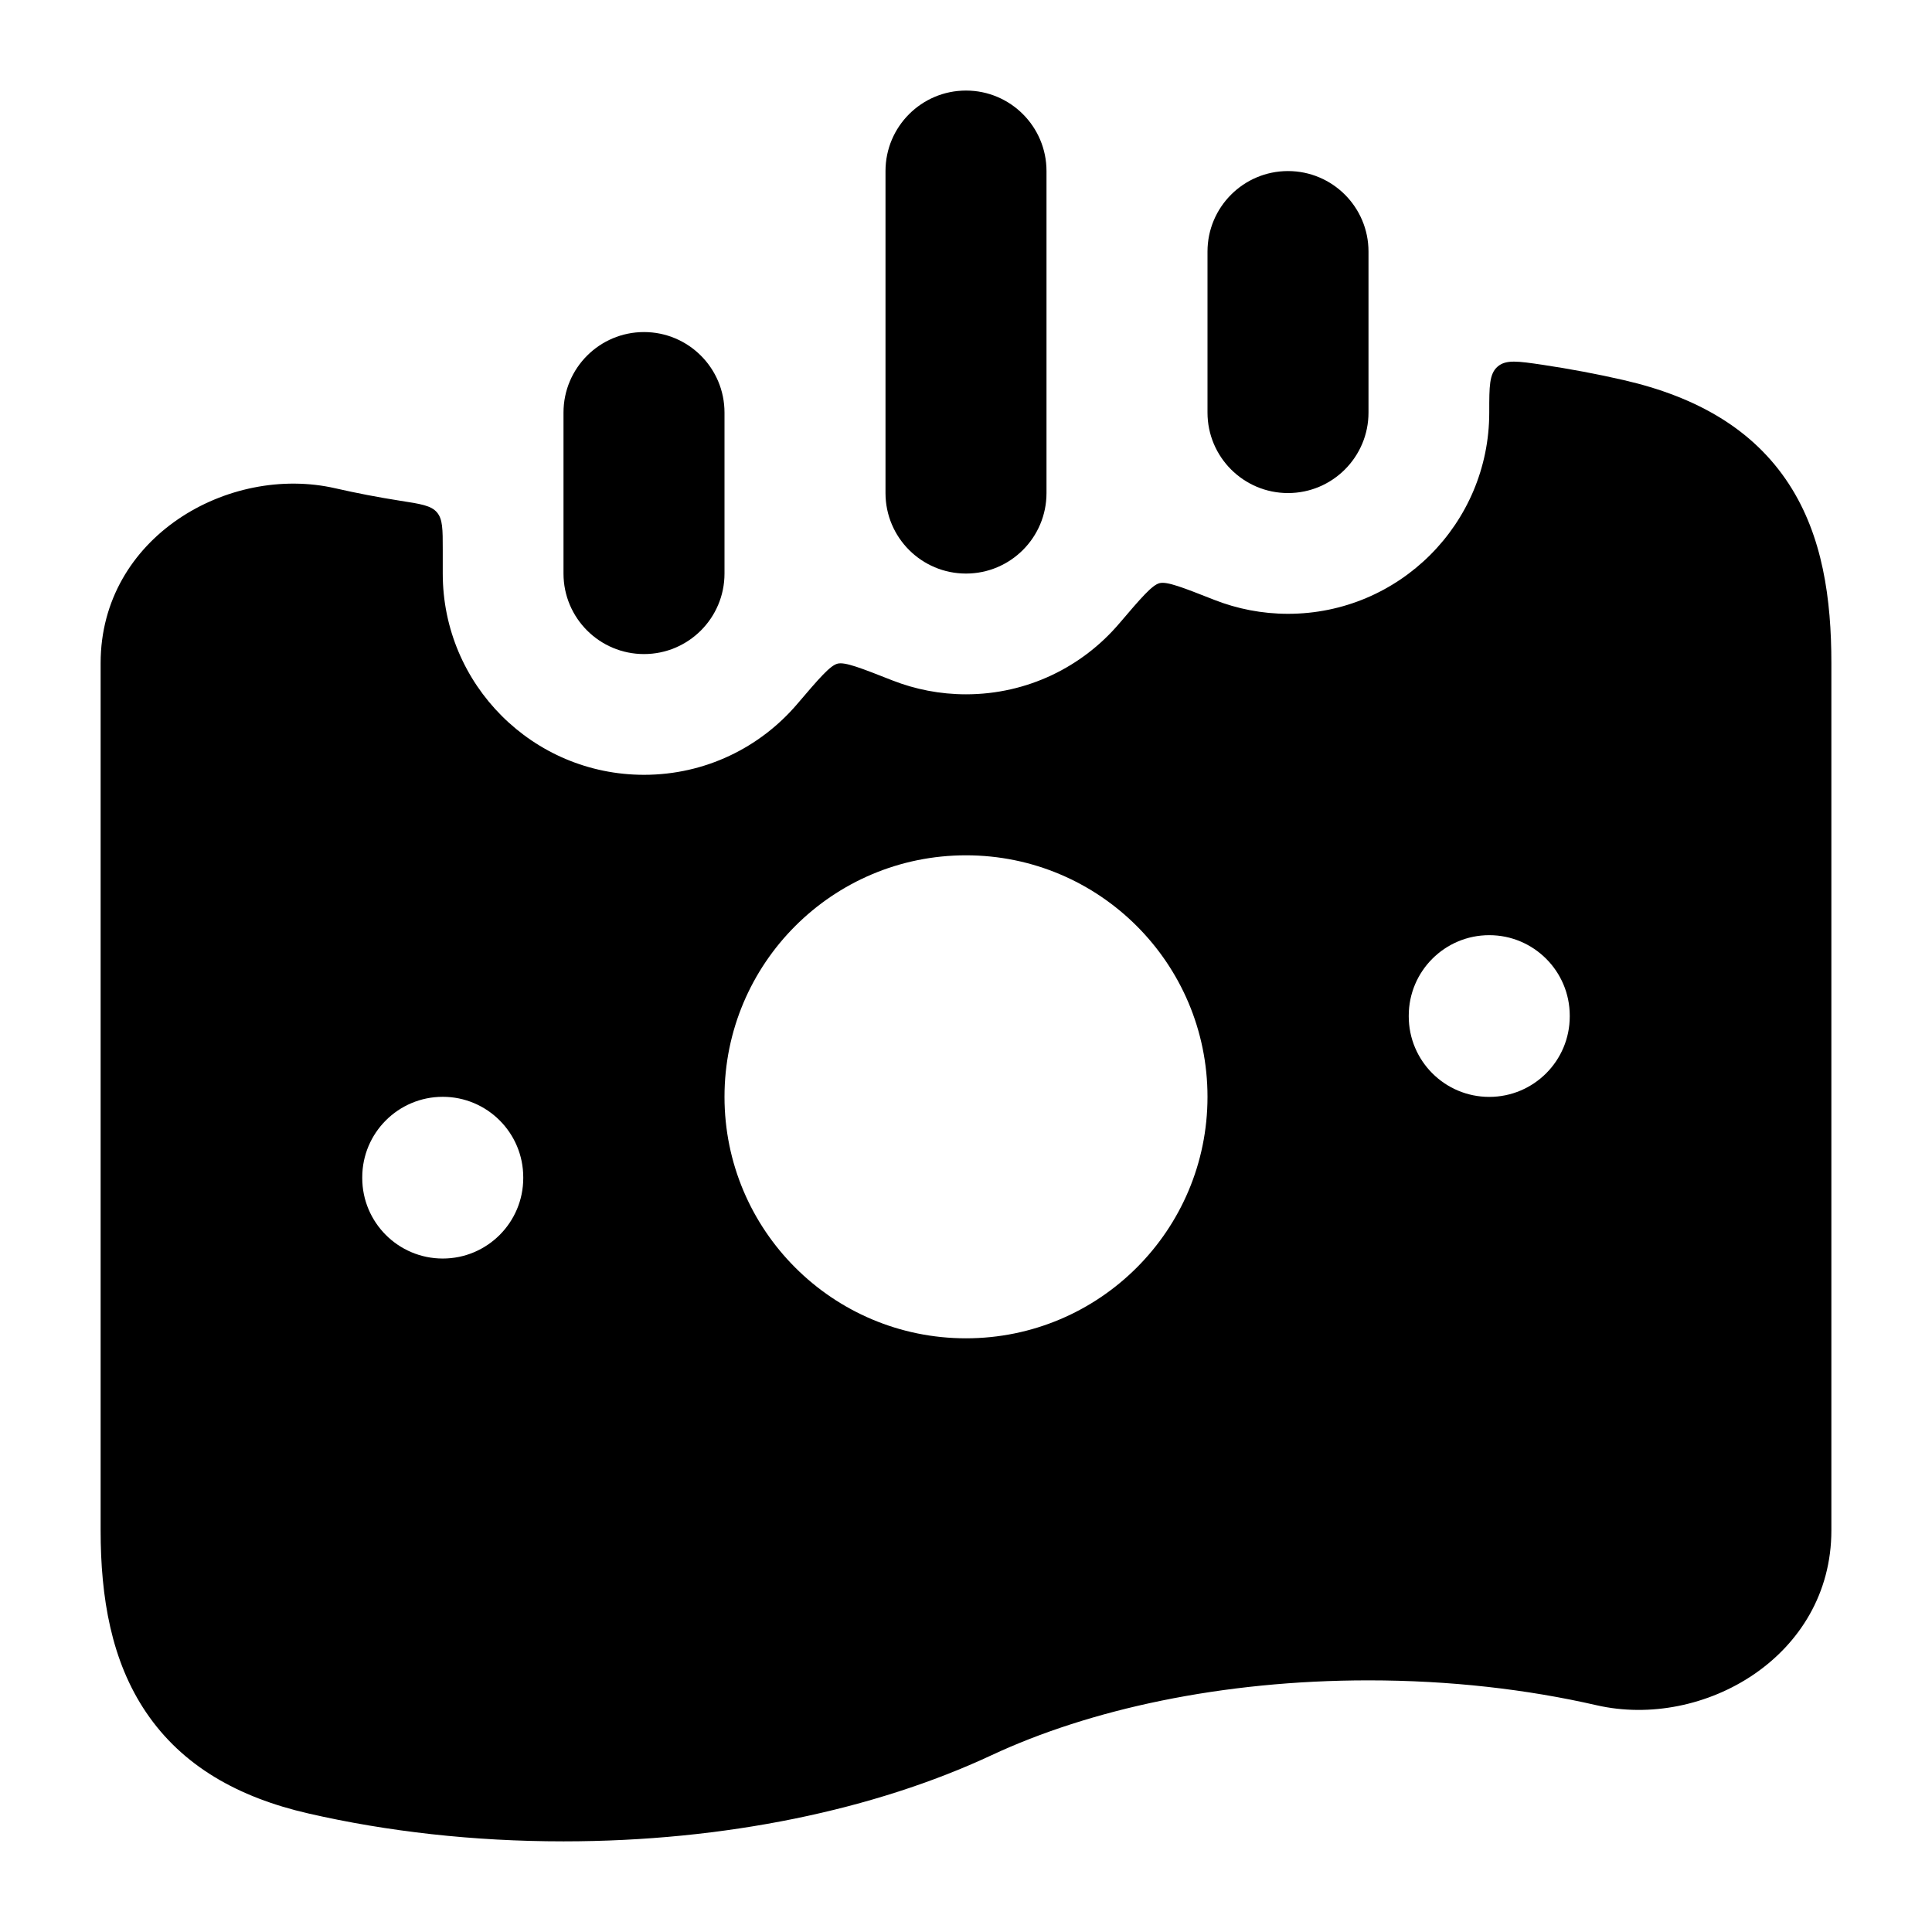 <svg width="24" height="24" viewBox="0 0 24 24" xmlns="http://www.w3.org/2000/svg">
    <path fill-rule="evenodd" clip-rule="evenodd" d="M12 1.125C12.552 1.125 13 1.573 13 2.125V6.125C13 6.677 12.552 7.125 12 7.125C11.448 7.125 11 6.677 11 6.125V2.125C11 1.573 11.448 1.125 12 1.125ZM16 2.125C16.552 2.125 17 2.573 17 3.125V5.125C17 5.677 16.552 6.125 16 6.125C15.448 6.125 15 5.677 15 5.125V3.125C15 2.573 15.448 2.125 16 2.125ZM8 4.125C8.552 4.125 9 4.573 9 5.125V7.125C9 7.677 8.552 8.125 8 8.125C7.448 8.125 7 7.677 7 7.125L7 5.125C7 4.573 7.448 4.125 8 4.125Z"/>
    <path fill-rule="evenodd" clip-rule="evenodd" d="M4.969 6.22C4.694 6.177 4.426 6.125 4.167 6.066C2.841 5.762 1.25 6.671 1.25 8.238V19.011C1.25 19.846 1.382 20.633 1.816 21.273C2.265 21.936 2.957 22.328 3.833 22.528C4.809 22.752 5.88 22.874 7 22.874C9.008 22.874 10.87 22.48 12.317 21.804C13.535 21.235 15.174 20.874 17 20.874C18.012 20.874 18.97 20.985 19.833 21.183C21.159 21.487 22.75 20.578 22.75 19.011V8.238C22.75 7.442 22.643 6.659 22.222 6.012C21.782 5.337 21.084 4.931 20.167 4.721C19.841 4.646 19.504 4.583 19.159 4.531C18.858 4.487 18.708 4.464 18.604 4.554C18.5 4.644 18.5 4.8 18.5 5.113V5.125C18.5 6.505 17.381 7.625 16 7.625C15.677 7.625 15.368 7.563 15.085 7.452C14.694 7.298 14.498 7.221 14.405 7.244C14.312 7.267 14.175 7.427 13.902 7.747L13.902 7.747C13.444 8.284 12.762 8.625 12 8.625C11.677 8.625 11.368 8.563 11.085 8.452C10.694 8.298 10.498 8.221 10.405 8.244C10.312 8.267 10.175 8.427 9.902 8.747C9.444 9.284 8.762 9.625 8 9.625C6.619 9.625 5.5 8.505 5.5 7.125V6.827C5.5 6.575 5.5 6.449 5.428 6.365C5.356 6.28 5.227 6.26 4.969 6.22ZM12 16.625C13.657 16.625 15 15.282 15 13.625C15 11.968 13.657 10.625 12 10.625C10.343 10.625 9 11.968 9 13.625C9 15.282 10.343 16.625 12 16.625ZM5.5 13.625C6.052 13.625 6.5 14.073 6.5 14.625V14.634C6.5 15.186 6.052 15.634 5.5 15.634C4.948 15.634 4.5 15.186 4.5 14.634V14.625C4.5 14.073 4.948 13.625 5.5 13.625ZM19.5 12.617C19.5 12.065 19.052 11.617 18.5 11.617C17.948 11.617 17.5 12.065 17.5 12.617V12.626C17.5 13.178 17.948 13.626 18.5 13.626C19.052 13.626 19.5 13.178 19.5 12.626V12.617Z"/>
</svg>

